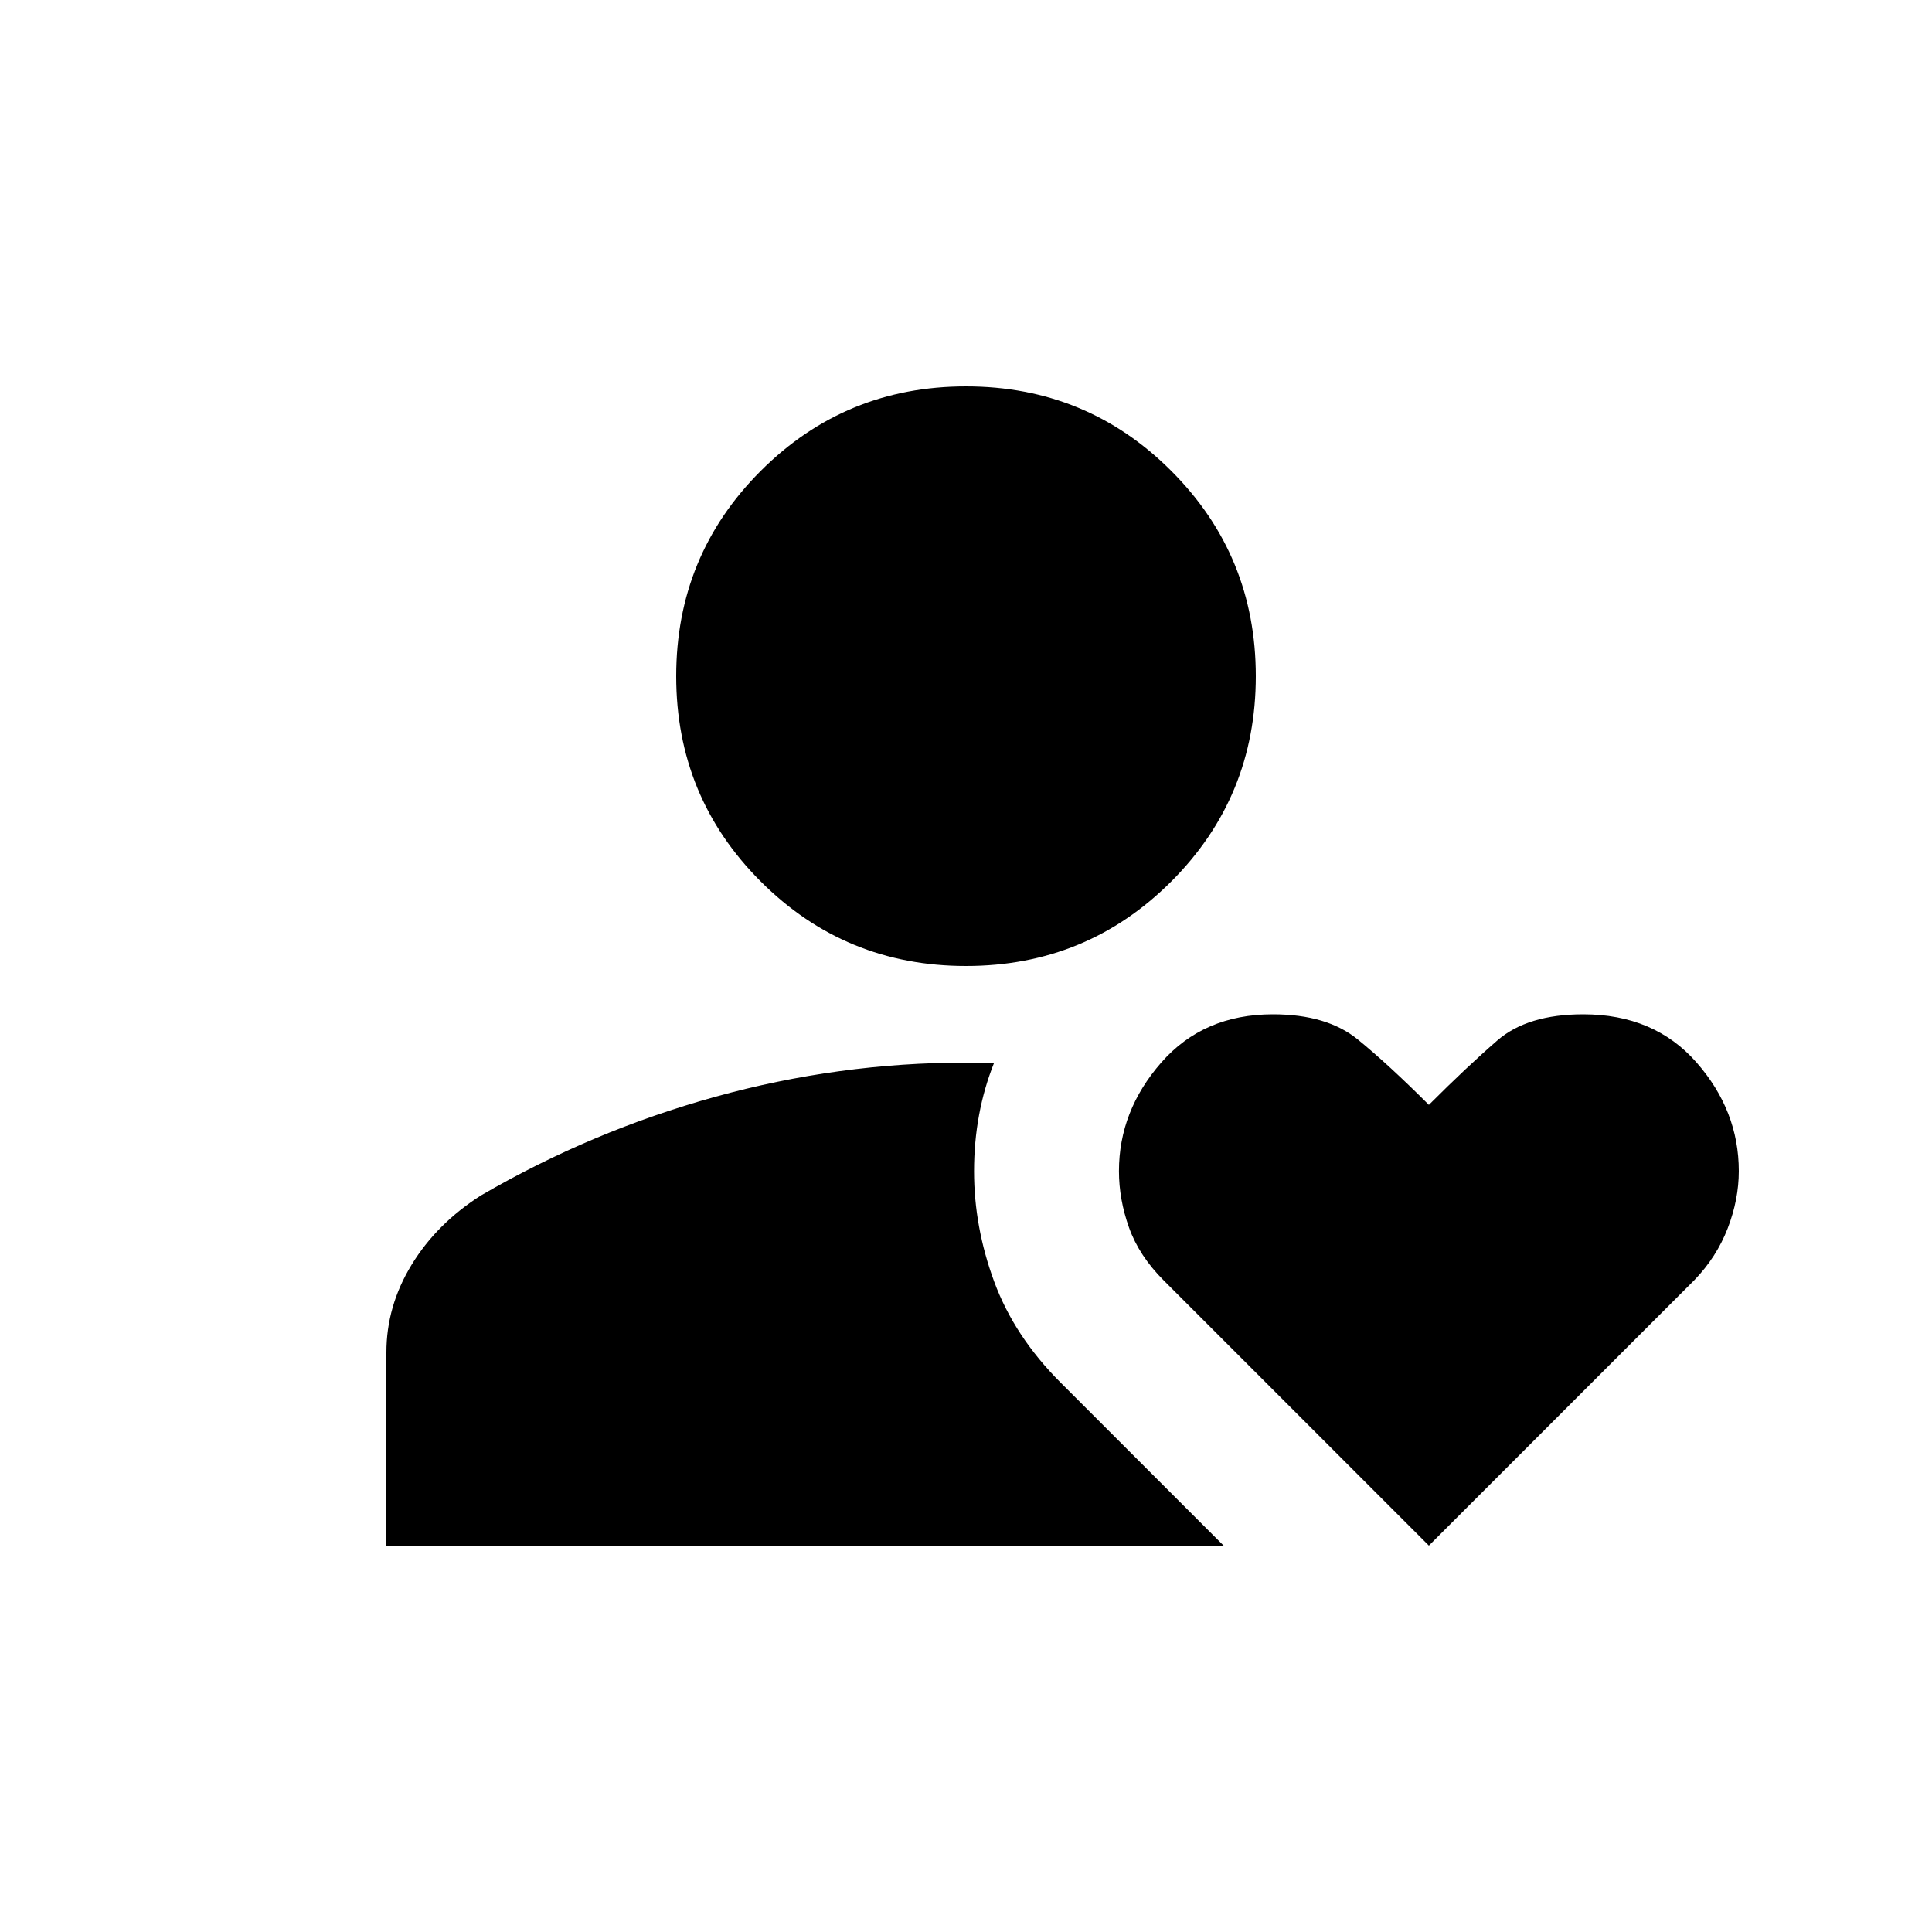 <svg xmlns="http://www.w3.org/2000/svg" height="20" viewBox="0 -960 960 960" width="20"><path d="M480-480q-60 0-102-42t-42-102q0-60 42-102t102-42q60 0 102 42t42 102q0 60-42 102t-102 42ZM192-192v-96q0-23 12.5-43.5T239-366q55-32 116.36-49T480-432h14q-5 12.51-7.5 26.01-2.5 13.5-2.5 27.99 0 27.64 10 54.82T527-273l81 81H192Zm518 0L578.24-323.76Q566-336 561-350.03q-5-14.02-5-28.05Q556-408 577-432t55.5-24q26.83 0 42.17 12.5Q690-431 710-411q19-19 34-32t42.68-13Q822-456 843-432.06t21 53.98q0 14.08-5.5 28.37Q853-335.43 842-324L710-192Z"/></svg>
